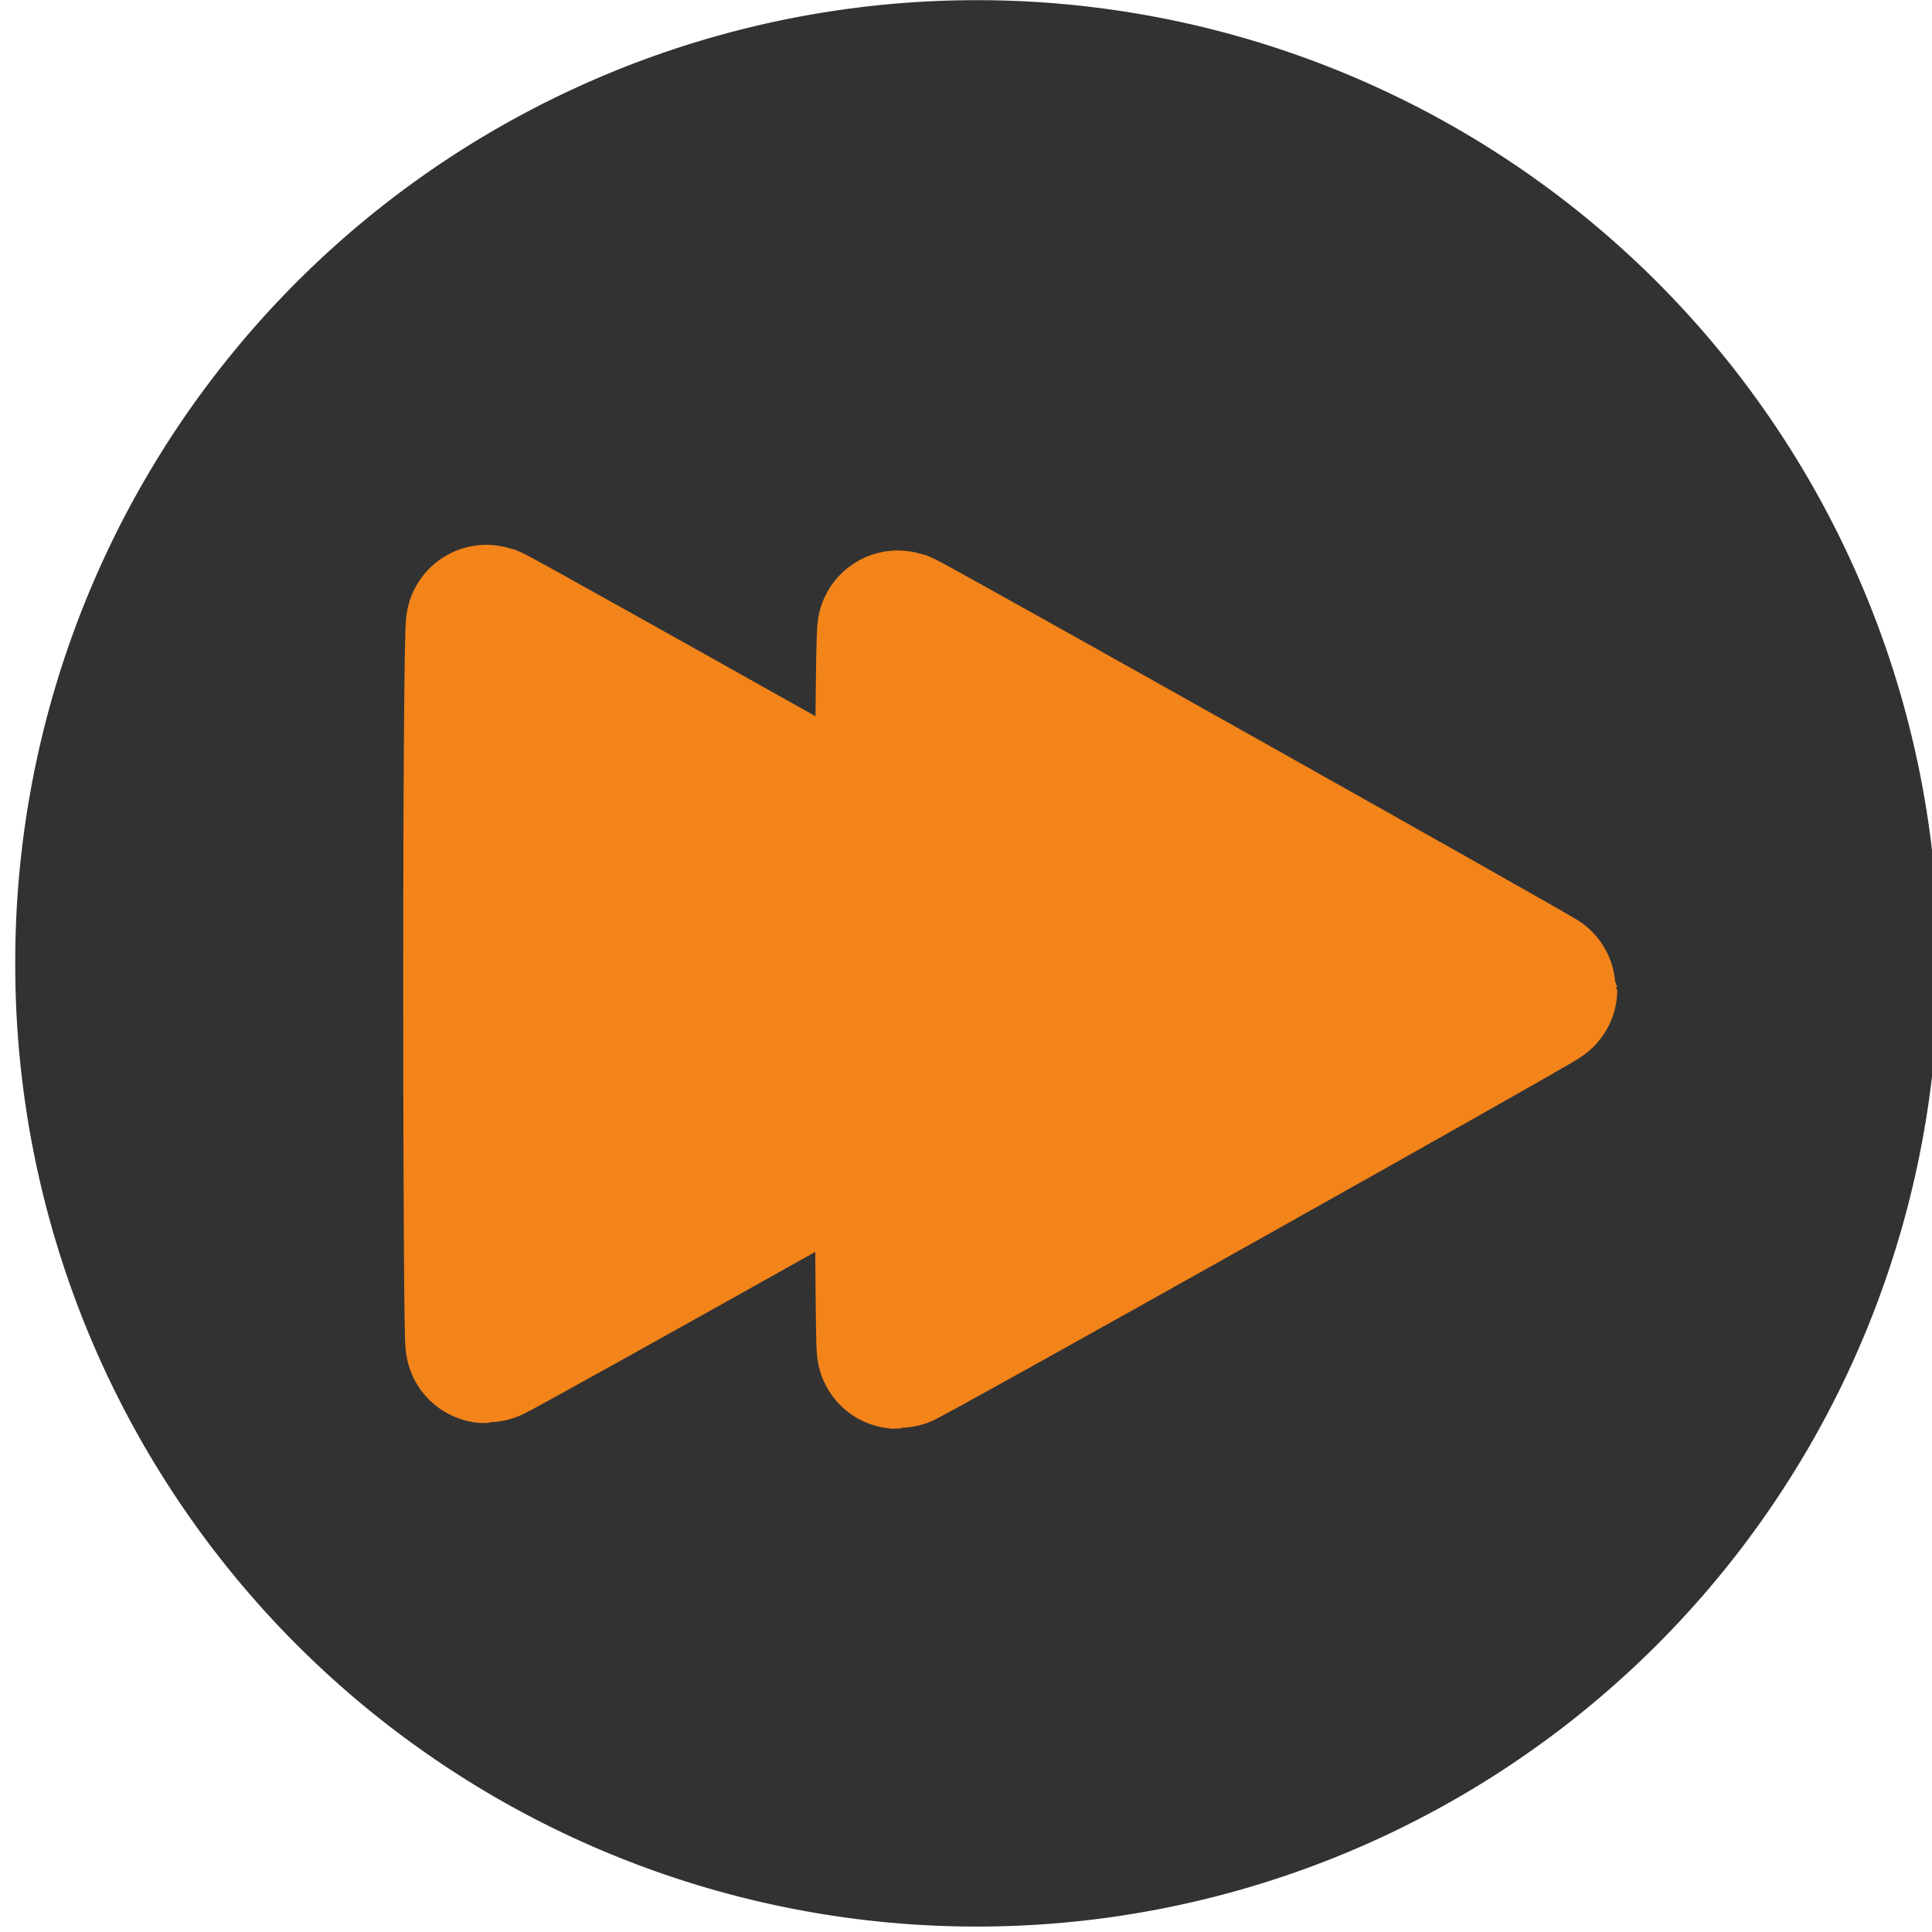 <?xml version="1.0" encoding="UTF-8" standalone="no"?>
<!-- Created with Inkscape (http://www.inkscape.org/) -->

<svg
   xmlns:dc="http://purl.org/dc/elements/1.1/"
   xmlns:cc="http://creativecommons.org/ns#"
   xmlns:rdf="http://www.w3.org/1999/02/22-rdf-syntax-ns#"
   xmlns:svg="http://www.w3.org/2000/svg"
   xmlns="http://www.w3.org/2000/svg"
   xmlns:sodipodi="http://sodipodi.sourceforge.net/DTD/sodipodi-0.dtd"
   xmlns:inkscape="http://www.inkscape.org/namespaces/inkscape"
   width="64"
   height="64"
   id="svg4110"
   version="1.1"
   inkscape:version="0.48.4 r9939"
   sodipodi:docname="fwd_orange.svg">
  <defs
     id="defs4112" />
  <sodipodi:namedview
     id="base"
     pagecolor="#ffffff"
     bordercolor="#666666"
     borderopacity="1.0"
     inkscape:pageopacity="0.0"
     inkscape:pageshadow="2"
     inkscape:zoom="7.7781746"
     inkscape:cx="1.578352"
     inkscape:cy="29.739735"
     inkscape:current-layer="layer1"
     showgrid="true"
     inkscape:document-units="px"
     inkscape:grid-bbox="true"
     inkscape:window-width="1440"
     inkscape:window-height="825"
     inkscape:window-x="0"
     inkscape:window-y="25"
     inkscape:window-maximized="1" />
  <g
     id="layer1"
     inkscape:label="Layer 1"
     inkscape:groupmode="layer">
    <path
       sodipodi:type="arc"
       style="fill:#323232;fill-opacity:1;fill-rule:nonzero;stroke:none;stroke-width:0;stroke-linecap:butt;stroke-linejoin:round;stroke-miterlimit:4;stroke-opacity:1;stroke-dasharray:none;stroke-dashoffset:10"
       id="path4766-9-6"
       sodipodi:cx="-932.37079"
       sodipodi:cy="227.06755"
       sodipodi:rx="374.7666"
       sodipodi:ry="374.7666"
       d="m -557.604,227.068 a 374.767,374.767 0 1 1 -749.533,0 374.767,374.767 0 1 1 749.533,0 z"
       transform="matrix(0.085,0,0,0.085,111.612,12.612)"
       inkscape:export-filename="/home/luke/svn/trunk/MP3_Player/icons/fwd.png"
       inkscape:export-xdpi="90"
       inkscape:export-ydpi="90" />
    <g
       id="g3326-5"
       transform="matrix(0.101,0,0,0.101,350.958,-126.465)"
       style="fill:#f3841a;fill-opacity:1;stroke:#f3841a;stroke-opacity:1">
      <path
         inkscape:export-ydpi="90"
         inkscape:export-xdpi="90"
         inkscape:export-filename="/home/luke/svn/trunk/MP3_Player/icons/fwd.png"
         inkscape:connector-curvature="0"
         id="path3999-7-9-6"
         d="m -3181.245,1576.479 c 0,-64.819 0.407,-117.695 0.905,-117.503 3.043,1.179 209.49,117.189 209.508,117.731 0.023,0.697 -208.419,117.625 -209.685,117.625 -0.4,0 -0.727,-53.034 -0.727,-117.853 z"
         style="fill:#f3841a;fill-opacity:1;fill-rule:nonzero;stroke:#f3841a;stroke-width:52.862;stroke-linecap:round;stroke-linejoin:round;stroke-miterlimit:4;stroke-opacity:1;stroke-dasharray:none;stroke-dashoffset:10" />
      <path
         inkscape:export-ydpi="90"
         inkscape:export-xdpi="90"
         inkscape:export-filename="/home/luke/svn/trunk/MP3_Player/icons/fwd.png"
         inkscape:connector-curvature="0"
         id="path3999-7-9-7-9"
         d="m -3316.161,1574.627 c 0,-64.819 0.407,-117.695 0.905,-117.503 3.043,1.179 209.49,117.189 209.508,117.731 0.023,0.697 -208.419,117.625 -209.685,117.625 -0.4,0 -0.727,-53.034 -0.727,-117.853 z"
         style="fill:#f3841a;fill-opacity:1;fill-rule:nonzero;stroke:#f3841a;stroke-width:52.862;stroke-linecap:round;stroke-linejoin:round;stroke-miterlimit:4;stroke-opacity:1;stroke-dasharray:none;stroke-dashoffset:10" />
    </g>
  </g>
</svg>
